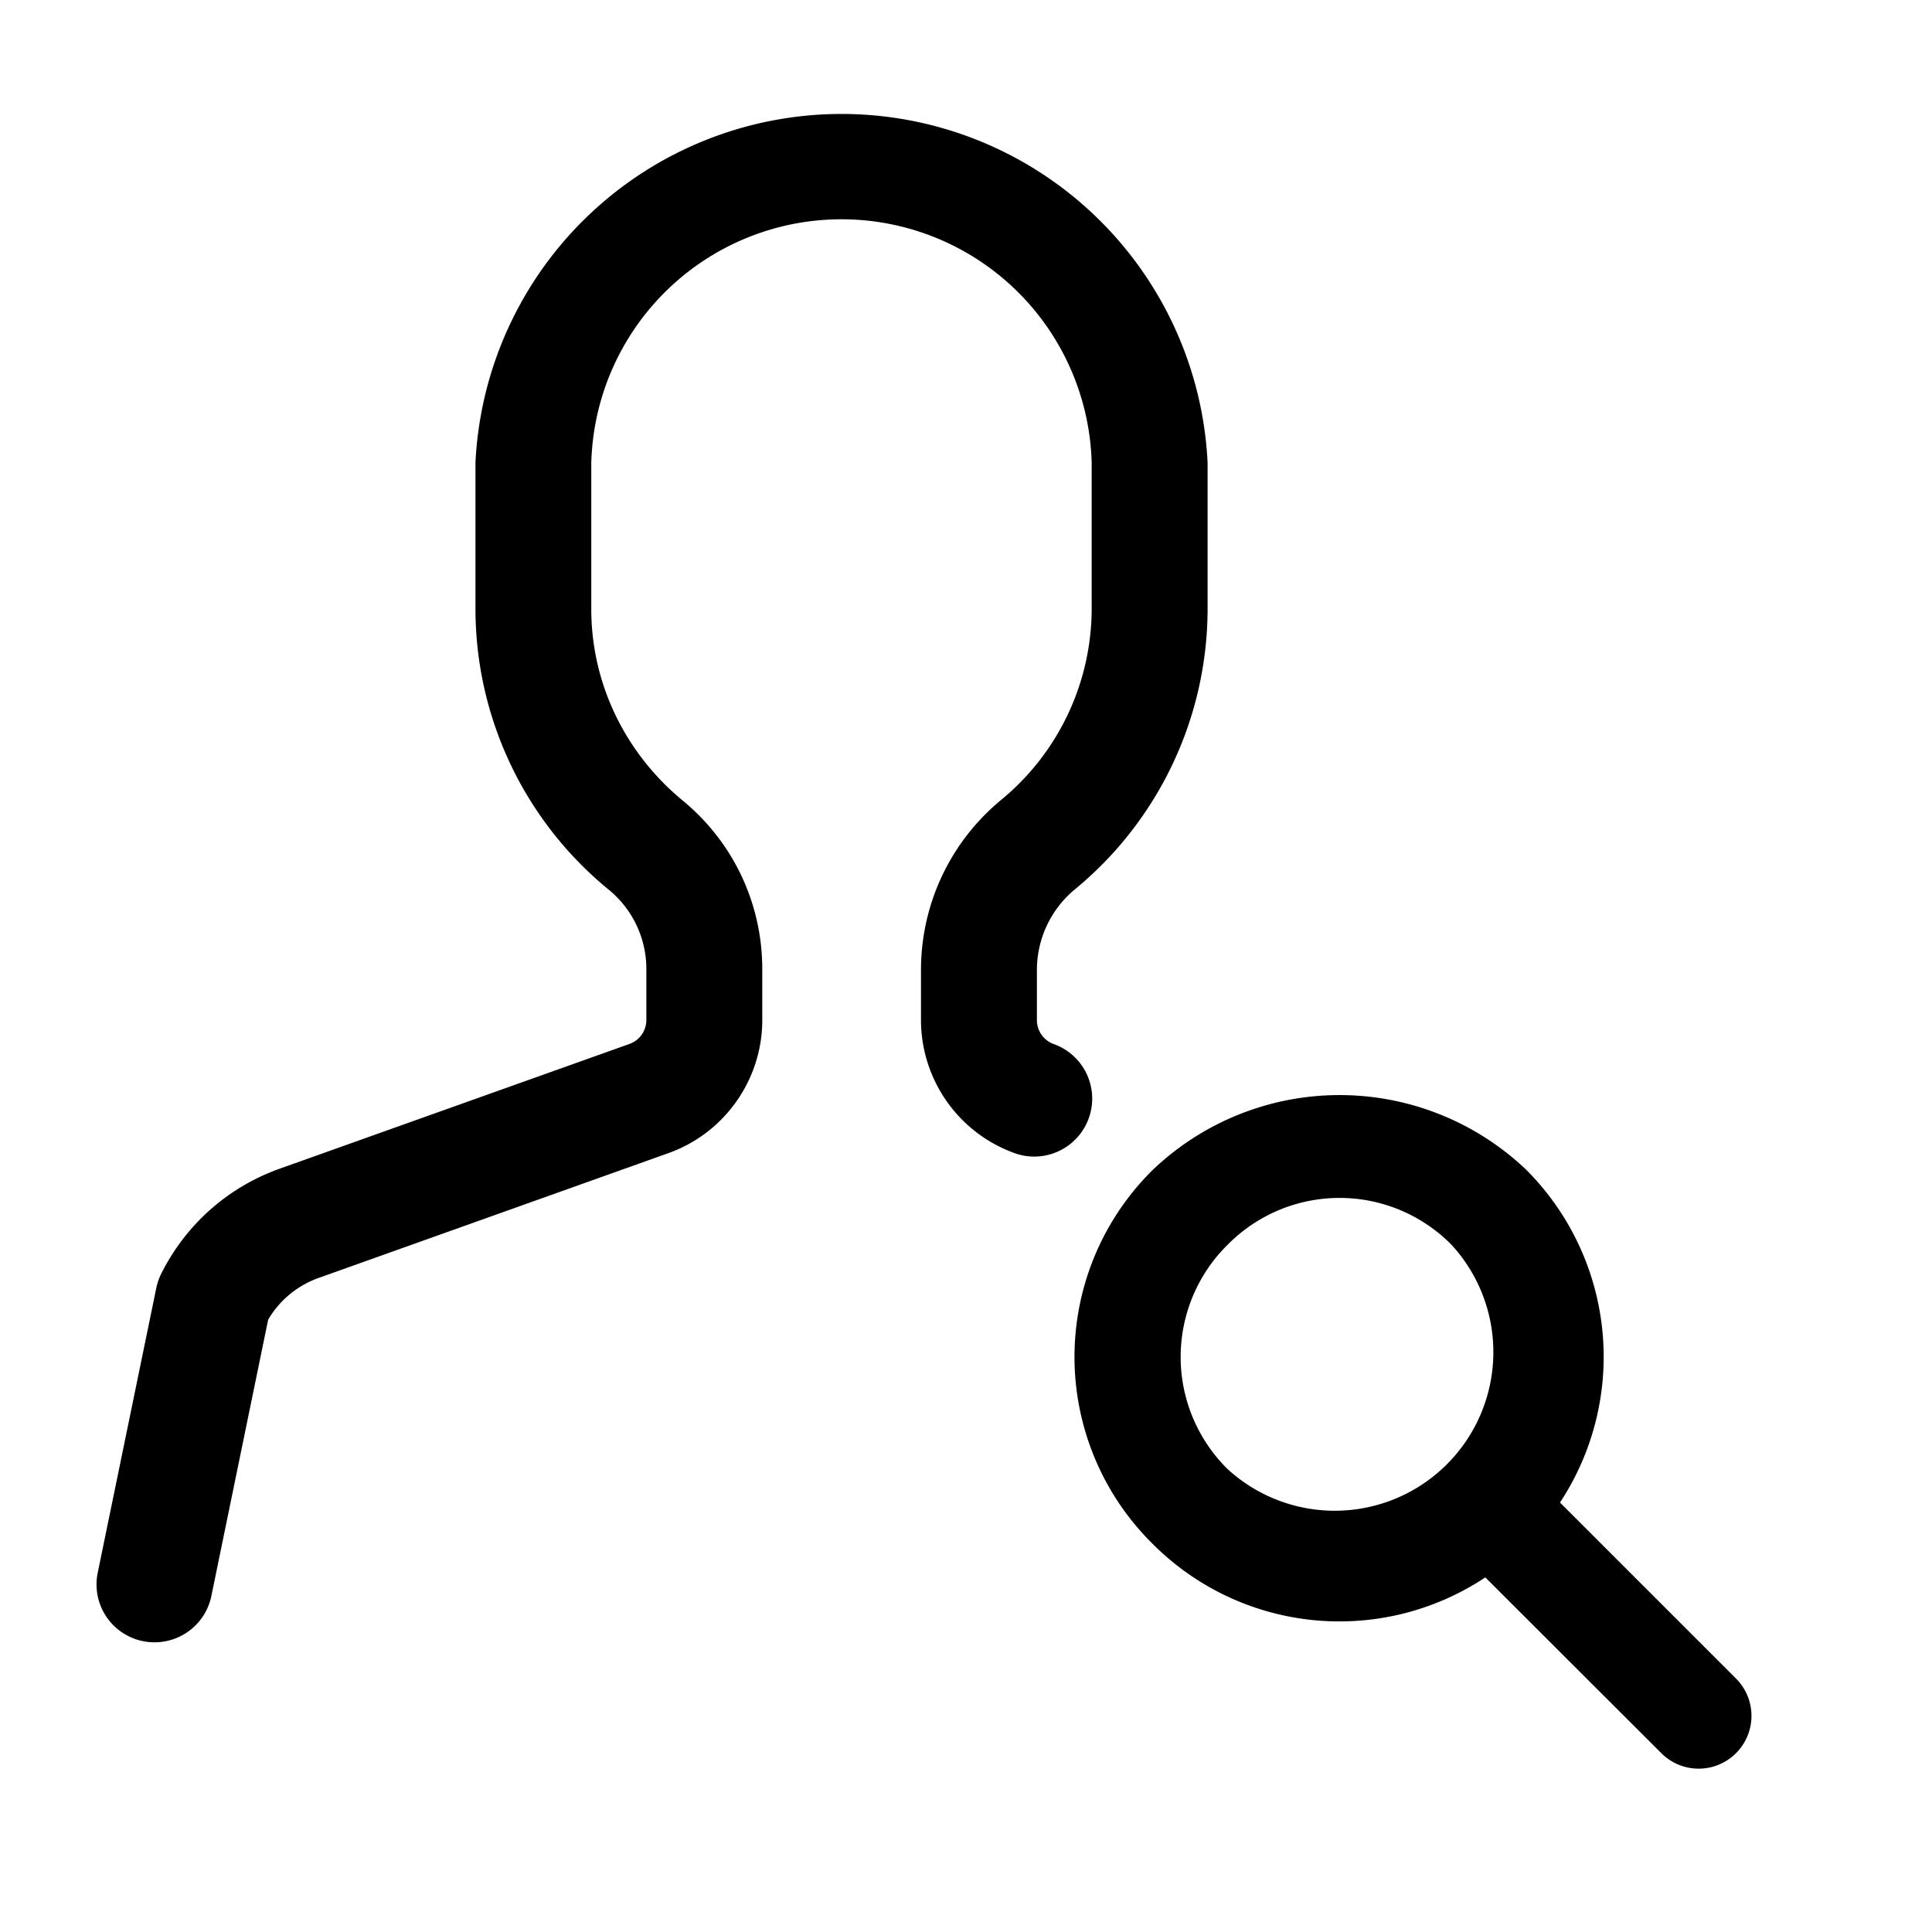 <svg xmlns="http://www.w3.org/2000/svg" viewBox="0 0 20 20">
    <path fill="#000" fill-rule="evenodd" d="M1.6 17.001a.599.599 0 0 1-.588-.722l.606-2.946a.617.617 0 0 1 .05-.146c.255-.51.69-.897 1.228-1.089l3.62-1.291a.263.263 0 0 0 .175-.247v-.528a1.06 1.06 0 0 0-.387-.82 3.757 3.757 0 0 1-1.382-2.905V4.789a3.794 3.794 0 0 1 7.579 0v1.518a3.766 3.766 0 0 1-1.373 2.899c-.25.207-.394.512-.394.837v.518c0 .11.07.21.174.247a.599.599 0 1 1-.403 1.13 1.466 1.466 0 0 1-.971-1.377v-.518c0-.683.302-1.325.828-1.761a2.567 2.567 0 0 0 .939-1.975V4.789a2.591 2.591 0 0 0-5.18 0v1.518c0 .763.346 1.485.946 1.98.524.431.824 1.067.824 1.745v.528c0 .616-.39 1.17-.971 1.377l-3.621 1.292a.99.99 0 0 0-.523.432l-.588 2.861a.6.6 0 0 1-.587.479m14.548-1.447a2.74 2.74 0 0 0-.347-3.442 2.801 2.801 0 0 0-3.87 0 2.719 2.719 0 0 0 0 3.87 2.73 2.73 0 0 0 3.444.347l1.822 1.82a.546.546 0 1 0 .773-.773l-1.822-1.822m-3.442-.347a1.63 1.63 0 0 1 0-2.32 1.627 1.627 0 0 1 2.32 0 1.642 1.642 0 0 1-2.32 2.32"/>
</svg>
